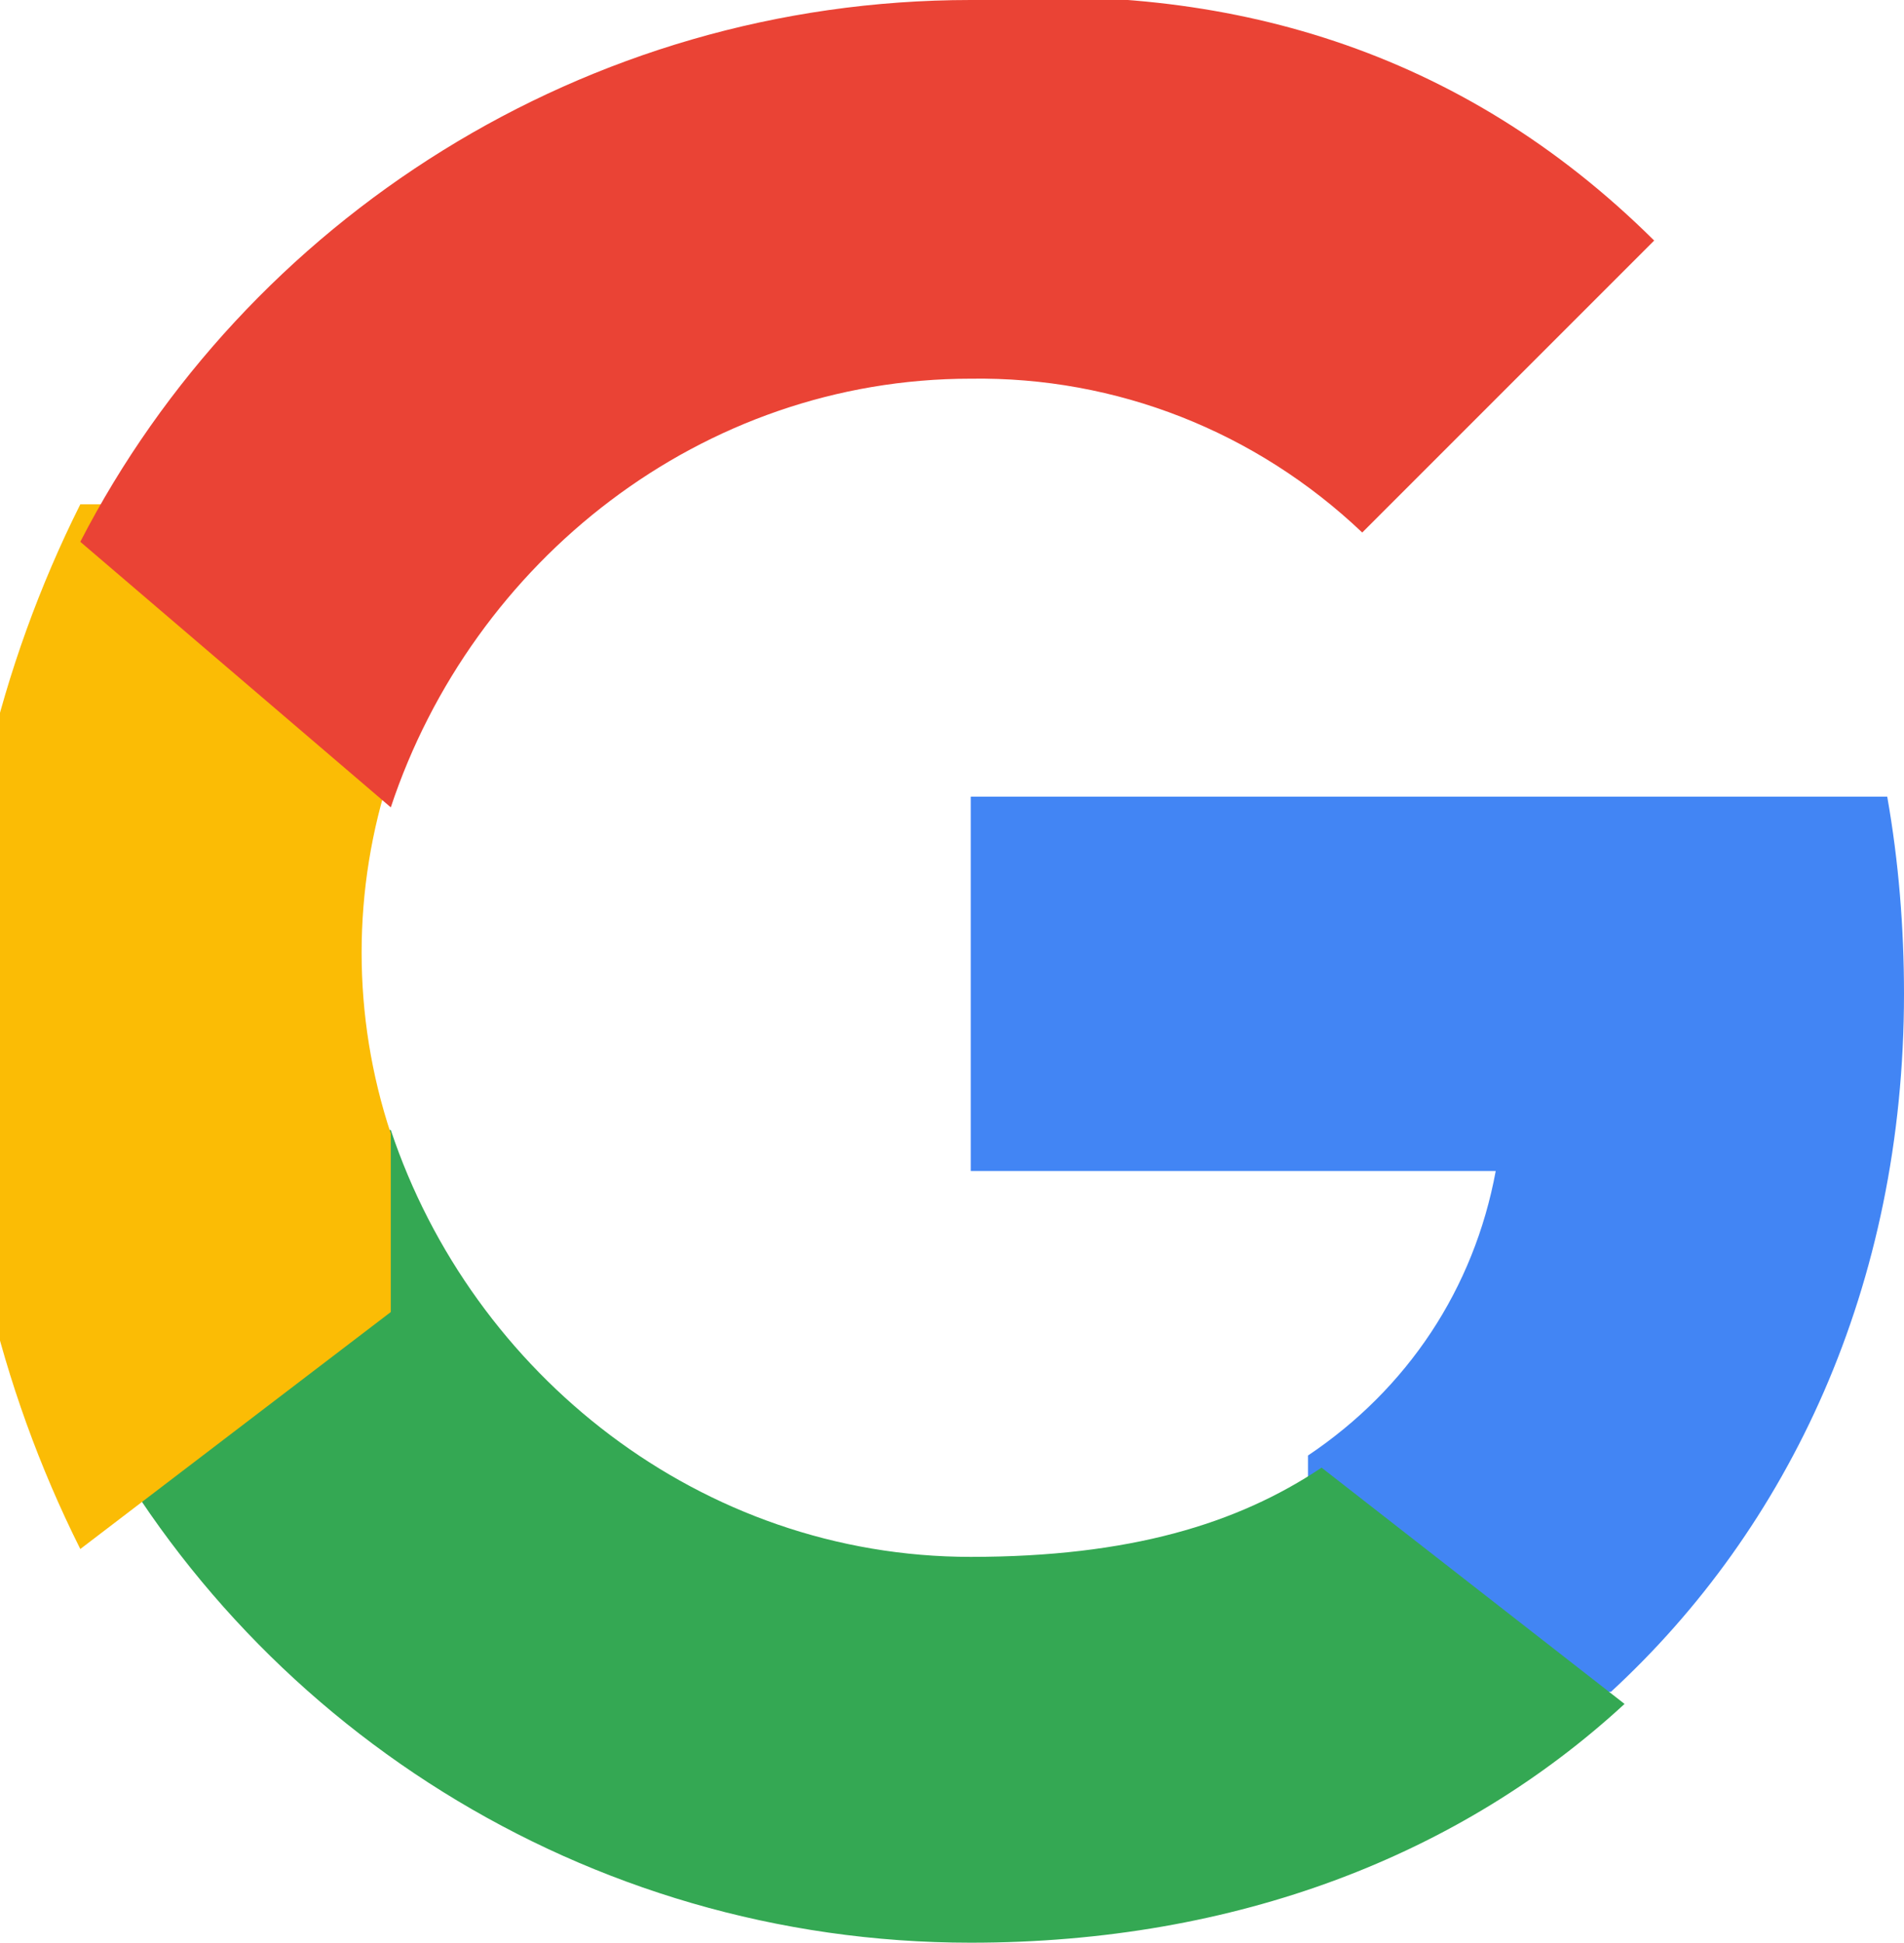 <svg xmlns="http://www.w3.org/2000/svg" viewBox="0 0 533.5 544.3">
  <path fill="#4285F4" d="M533.5 278.4c0-18.5-1.5-37.1-4.7-55.2H272v104.9h147.1c-6.1 33-24.7 61-52.6 79.7v66.2h84.9c49.7-45.8 82.1-113.4 82.1-195.6z"/>
  <path fill="#34A853" d="M272 544.3c74.7 0 137.4-24.7 183.2-66.9l-84.9-66.2c-23.6 15.8-53.9 25-98.3 25-75.5 0-139.6-51-162.5-119.6H22.5v74.9C68.9 482.5 163.8 544.3 272 544.3z"/>
  <path fill="#FBBC05" d="M109.5 317.6c-10.9-32.9-10.9-68.5 0-101.4V141.3H22.5c-46 91.9-46 200.8 0 292.7l87-66.4z"/>
  <path fill="#EA4335" d="M272 106.1c40.7-.6 79.8 14.7 109.7 43.1l81.8-81.8C409.3 13.6 343.1-5.2 272 0 163.8 0 68.9 61.8 22.5 151.8l87 74.4C132.4 157.2 196.5 106.1 272 106.1z"/>
</svg>

